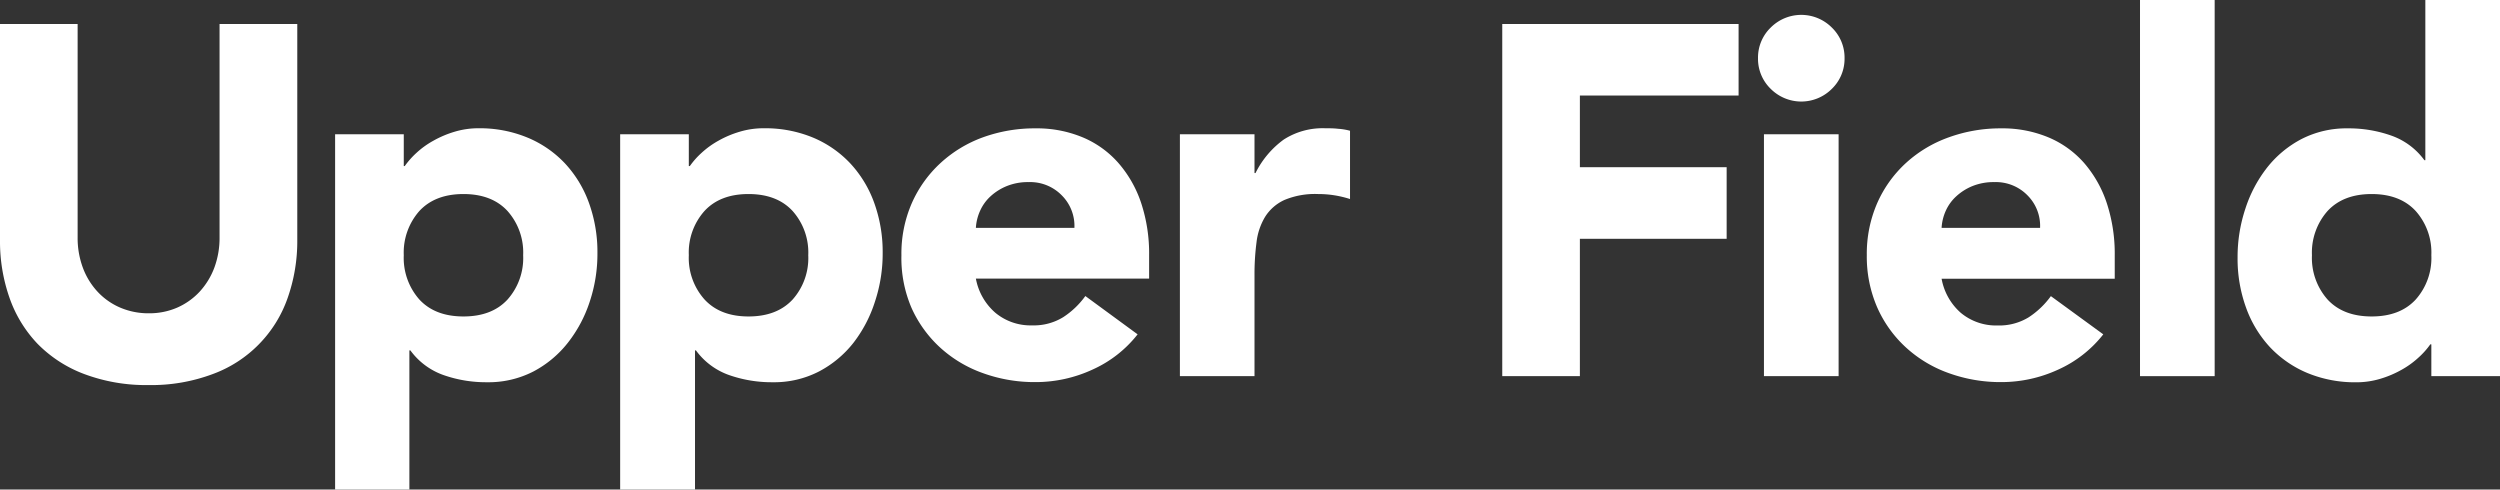 <svg xmlns="http://www.w3.org/2000/svg" viewBox="0 0 521.4 102.1"><rect x="0" y="0" width="521.4" height="102.1" fill="#333333" stroke="none"/><defs><style>.cls-1{fill:#fff;}</style></defs><title>レイヤー 1</title><g id="レイヤー_2" data-name="レイヤー 2"><g id="レイヤー_1-2" data-name="レイヤー 1"><path class="cls-1" d="M62,50.12a35.57,35.57,0,0,1-2,12A26,26,0,0,1,44.41,78,36.46,36.46,0,0,1,31,80.31,36.77,36.77,0,0,1,17.54,78,26.84,26.84,0,0,1,7.83,71.7,26.52,26.52,0,0,1,2,62.16a35.57,35.57,0,0,1-2-12V5H16.19V49.5a17.83,17.83,0,0,0,1.09,6.33,15,15,0,0,0,3.06,5,13.92,13.92,0,0,0,4.72,3.32,14.9,14.9,0,0,0,6,1.19,14.55,14.55,0,0,0,5.91-1.19,14.12,14.12,0,0,0,4.67-3.32,15.33,15.33,0,0,0,3.06-5,17.83,17.83,0,0,0,1.09-6.33V5H62Z"/><path class="cls-1" d="M69.89,28H84.21v6.64h.2a17.54,17.54,0,0,1,2.44-2.75,18,18,0,0,1,3.53-2.54,21.27,21.27,0,0,1,4.41-1.87,17.14,17.14,0,0,1,5.08-.73A26,26,0,0,1,110,28.69a22.63,22.63,0,0,1,7.84,5.4,24,24,0,0,1,5,8.25,30.13,30.13,0,0,1,1.76,10.48,31.53,31.53,0,0,1-1.61,10.11,27.77,27.77,0,0,1-4.56,8.56,22.4,22.4,0,0,1-7.21,6,20.46,20.46,0,0,1-9.65,2.23,26.82,26.82,0,0,1-9.08-1.5,14.54,14.54,0,0,1-6.9-5.14h-.21V102.1H69.89ZM84.21,53.23a13.08,13.08,0,0,0,3.26,9.24Q90.74,66,96.66,66t9.18-3.52a13,13,0,0,0,3.27-9.24A13,13,0,0,0,105.84,44q-3.27-3.53-9.18-3.53T87.47,44A13.08,13.08,0,0,0,84.21,53.23Z"/><path class="cls-1" d="M129.34,28h14.32v6.64h.21a16.57,16.57,0,0,1,2.44-2.75,18.26,18.26,0,0,1,3.52-2.54,21.13,21.13,0,0,1,4.42-1.87,17.14,17.14,0,0,1,5.08-.73,26,26,0,0,1,10.17,1.92,22.68,22.68,0,0,1,7.83,5.4,24,24,0,0,1,5,8.25,30.13,30.13,0,0,1,1.76,10.48,31.81,31.81,0,0,1-1.61,10.11A27.77,27.77,0,0,1,178,71.49a22.33,22.33,0,0,1-7.22,6,20.41,20.41,0,0,1-9.65,2.23,26.86,26.86,0,0,1-9.08-1.5,14.54,14.54,0,0,1-6.9-5.14h-.2V102.1H129.34Zm14.32,25.21a13,13,0,0,0,3.27,9.24Q150.2,66,156.11,66t9.19-3.52a13,13,0,0,0,3.27-9.24A13,13,0,0,0,165.3,44q-3.27-3.53-9.19-3.53T146.93,44A13,13,0,0,0,143.66,53.23Z"/><path class="cls-1" d="M237.26,69.73a24.85,24.85,0,0,1-9.45,7.37A28.22,28.22,0,0,1,216,79.69a31.65,31.65,0,0,1-11-1.87,26.24,26.24,0,0,1-8.93-5.34,25.12,25.12,0,0,1-6-8.35A26.33,26.33,0,0,1,188,53.23a26.28,26.28,0,0,1,2.18-10.89,25.16,25.16,0,0,1,6-8.36A26.4,26.4,0,0,1,205,28.64a31.65,31.65,0,0,1,11-1.87,24.81,24.81,0,0,1,9.8,1.87A20.42,20.42,0,0,1,233.26,34,24.47,24.47,0,0,1,238,42.34a33.55,33.55,0,0,1,1.66,10.89v4.88H203.53a12.38,12.38,0,0,0,4.05,7.11,11.47,11.47,0,0,0,7.68,2.64,11.67,11.67,0,0,0,6.48-1.71,17.25,17.25,0,0,0,4.62-4.41ZM224.08,47.52a9,9,0,0,0-2.6-6.74,9.21,9.21,0,0,0-6.95-2.8,11.7,11.7,0,0,0-4.56.83,11.32,11.32,0,0,0-3.38,2.13,9.15,9.15,0,0,0-2.17,3,10,10,0,0,0-.89,3.58Z"/><path class="cls-1" d="M246.08,28h15.56v8.09h.21a19.1,19.1,0,0,1,5.91-7,15,15,0,0,1,8.62-2.34c.89,0,1.79,0,2.69.11a12.45,12.45,0,0,1,2.49.41V41.51a22.13,22.13,0,0,0-3.27-.78,21.42,21.42,0,0,0-3.37-.26,16.53,16.53,0,0,0-7.05,1.24,9.35,9.35,0,0,0-4,3.48,13.19,13.19,0,0,0-1.81,5.34,51.51,51.51,0,0,0-.42,6.85V78.45H246.08Z"/><path class="cls-1" d="M313.31,5H362.6V19.92H329.5V34.87h30.61V49.81H329.5V78.45H313.31Z"/><path class="cls-1" d="M366.65,12.14a8.7,8.7,0,0,1,2.64-6.38,9,9,0,0,1,12.77,0,8.7,8.7,0,0,1,2.64,6.38,8.7,8.7,0,0,1-2.64,6.38,9,9,0,0,1-12.77,0A8.7,8.7,0,0,1,366.65,12.14ZM367.89,28h15.57V78.45H367.89Z"/><path class="cls-1" d="M438.66,69.73a24.89,24.89,0,0,1-9.44,7.37,28.3,28.3,0,0,1-11.83,2.59,31.69,31.69,0,0,1-10.95-1.87,26.19,26.19,0,0,1-8.92-5.34,25,25,0,0,1-6-8.35,26.49,26.49,0,0,1-2.18-10.9,26.44,26.44,0,0,1,2.18-10.89,25,25,0,0,1,6-8.36,26.35,26.35,0,0,1,8.92-5.34,31.69,31.69,0,0,1,10.95-1.87,24.86,24.86,0,0,1,9.81,1.87A20.42,20.42,0,0,1,434.67,34a24.47,24.47,0,0,1,4.72,8.36,33.83,33.83,0,0,1,1.66,10.89v4.88H404.94a12.36,12.36,0,0,0,4,7.11,11.48,11.48,0,0,0,7.68,2.64,11.73,11.73,0,0,0,6.49-1.71,17.55,17.55,0,0,0,4.62-4.41ZM425.48,47.52a9,9,0,0,0-2.59-6.74,9.22,9.22,0,0,0-6.95-2.8,11.76,11.76,0,0,0-4.57.83A11.27,11.27,0,0,0,408,40.94a9.18,9.18,0,0,0-2.18,3,10,10,0,0,0-.88,3.58Z"/><path class="cls-1" d="M446.32,0h15.57V78.45H446.32Z"/><path class="cls-1" d="M521.4,78.45H507.08V71.81h-.21a16.54,16.54,0,0,1-2.44,2.74,18.29,18.29,0,0,1-3.52,2.55A21.4,21.4,0,0,1,496.44,79a17.29,17.29,0,0,1-5,.73,26,26,0,0,1-10.17-1.92,22.79,22.79,0,0,1-7.83-5.39,24,24,0,0,1-5-8.25,29.94,29.94,0,0,1-1.77-10.48,31.87,31.87,0,0,1,1.61-10.12A27.58,27.58,0,0,1,472.79,35,22.29,22.29,0,0,1,480,29a20.53,20.53,0,0,1,9.65-2.23,26.62,26.62,0,0,1,9.08,1.51,14.52,14.52,0,0,1,6.9,5.13h.2V0H521.4ZM507.08,53.23A13,13,0,0,0,503.81,44q-3.27-3.53-9.18-3.53T485.44,44a13.08,13.08,0,0,0-3.26,9.23,13.08,13.08,0,0,0,3.26,9.24Q488.71,66,494.63,66t9.18-3.52A13,13,0,0,0,507.08,53.23Z"/></g></g></svg>